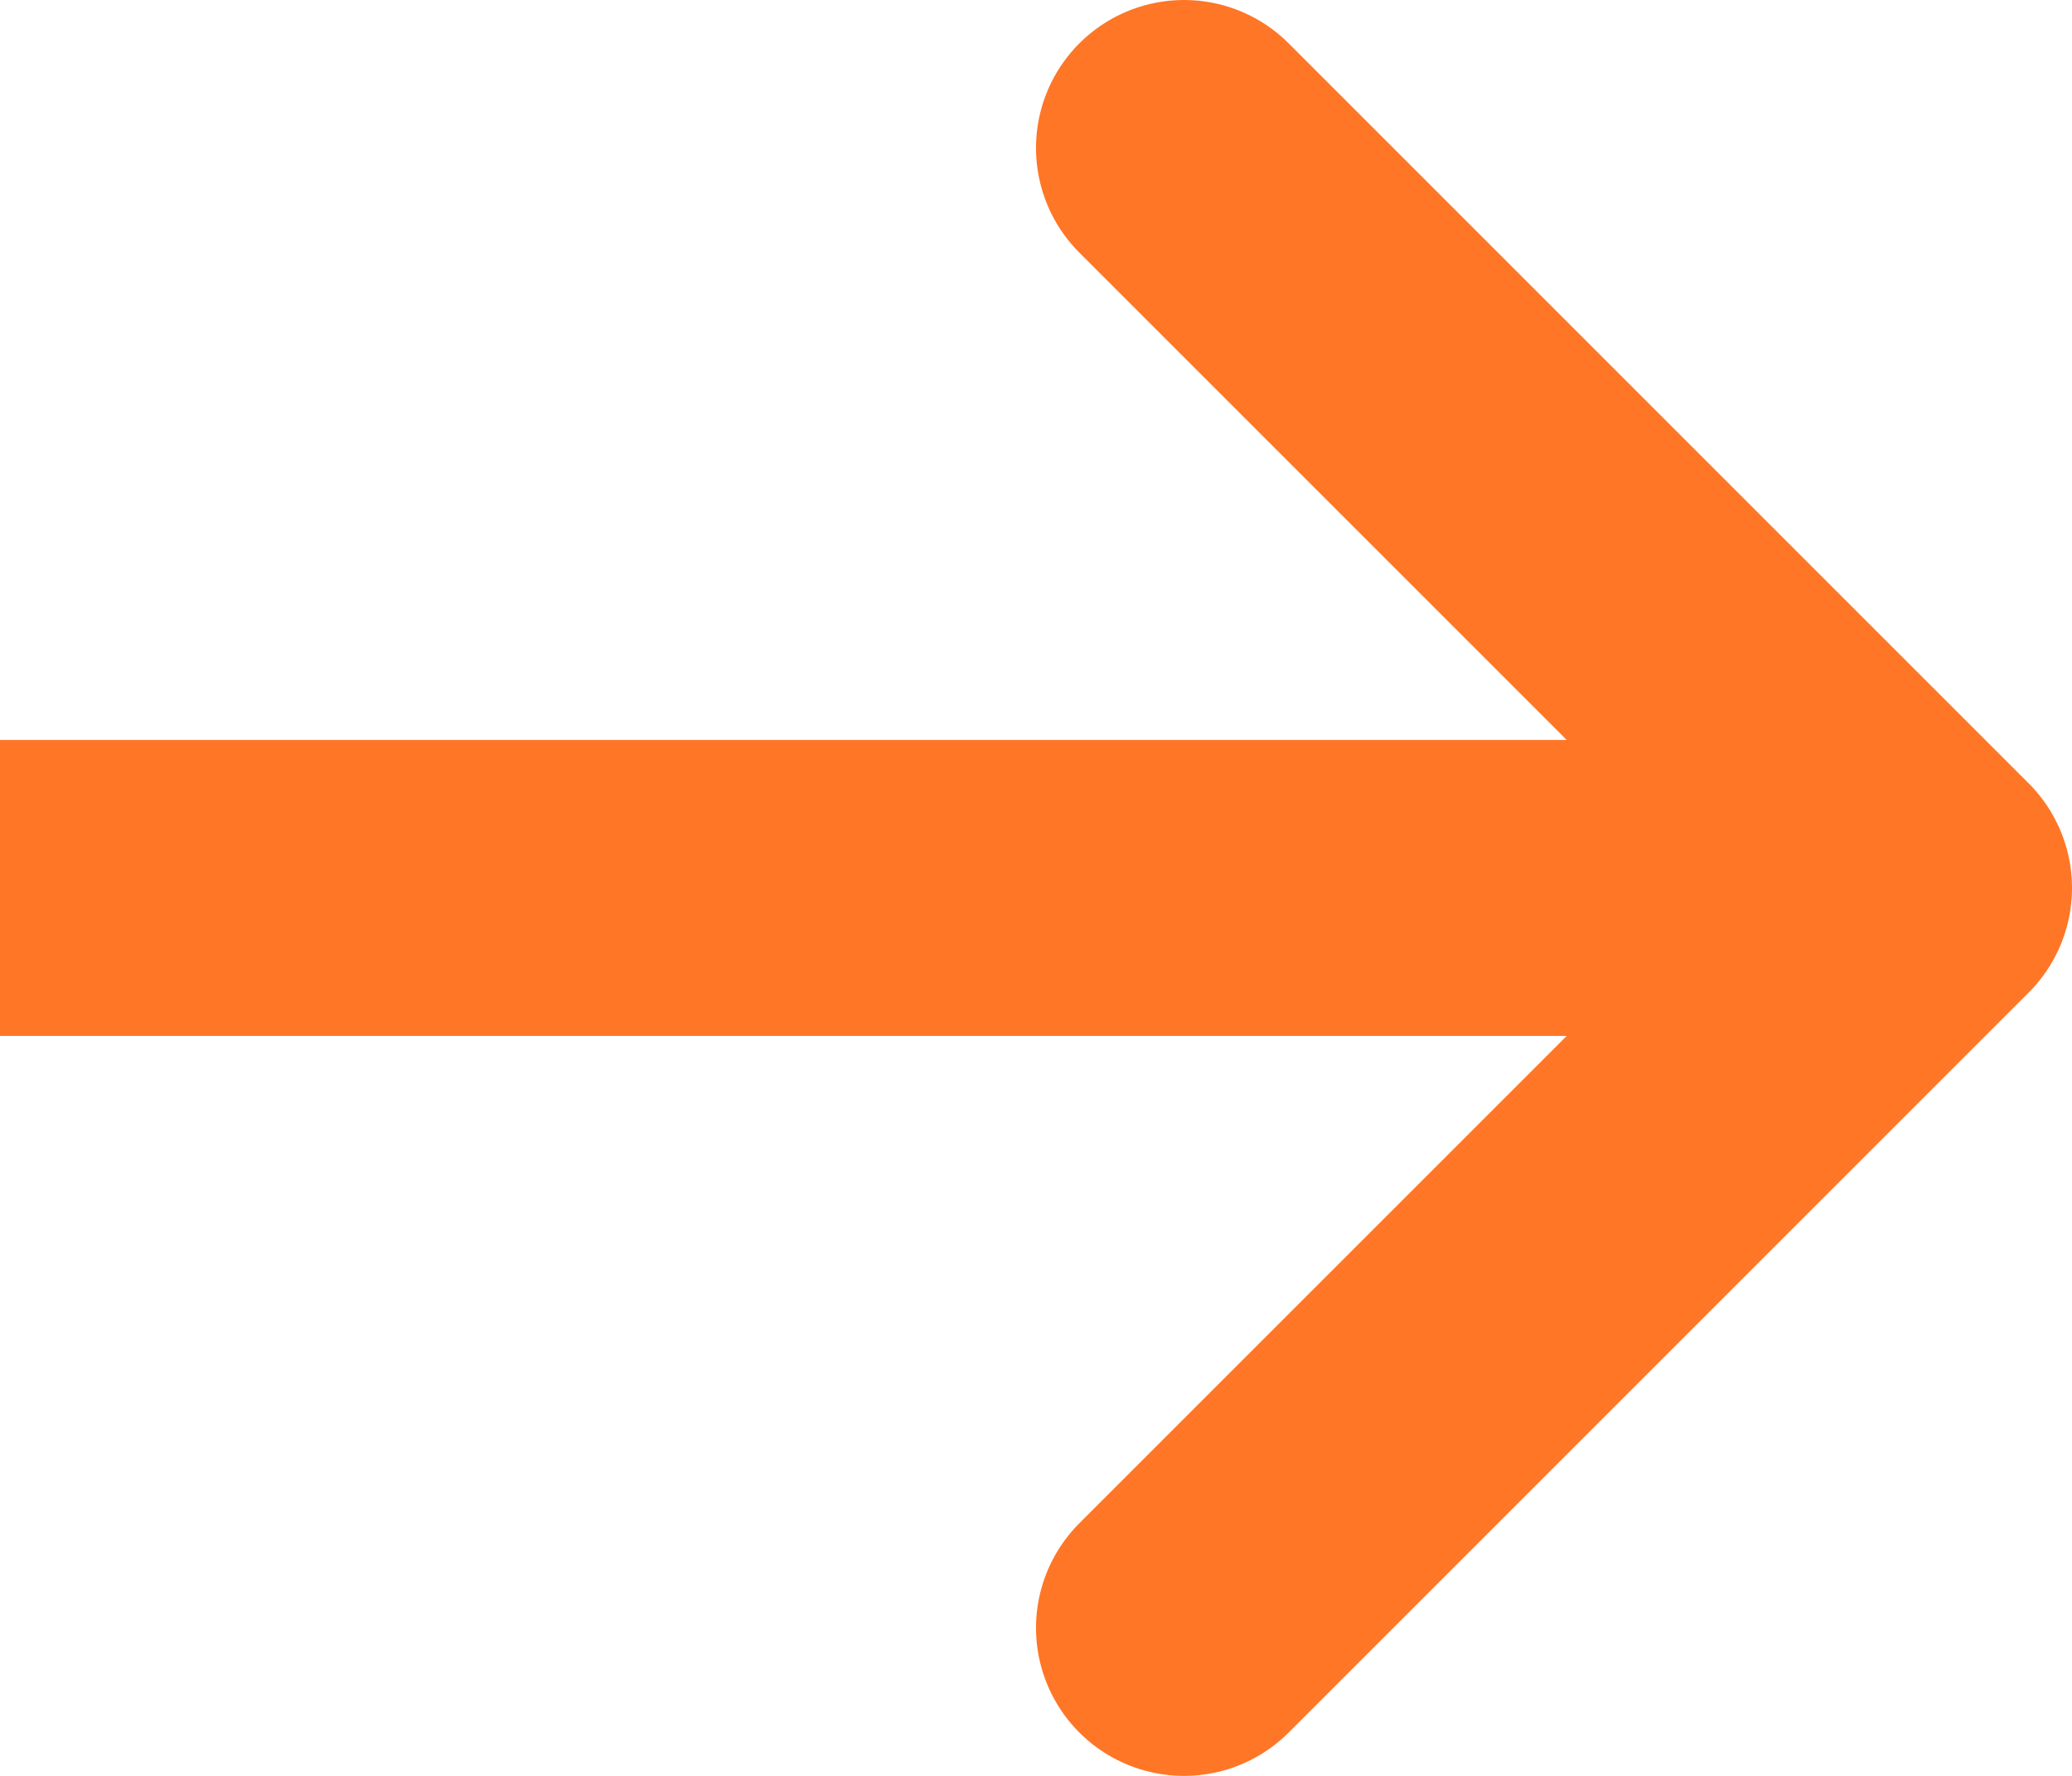 <svg xmlns="http://www.w3.org/2000/svg" width="14" height="12" viewBox="0 0 14 12">
  <g id="Group_114534" data-name="Group 114534" transform="translate(-1346.5 -681.5)">
    <path id="Union_7" data-name="Union 7" d="M10,0,5,5ZM0,0,5,5Z" transform="translate(1354.5 692.5) rotate(-90)" fill="#ff7627" stroke="#ff7627" stroke-linejoin="round" stroke-width="2"/>
    <line id="Line_11" data-name="Line 11" x1="12" transform="translate(1346.5 687.5)" fill="#ff7627" stroke="#ff7627" stroke-linejoin="round" stroke-width="2"/>
  </g>
</svg>
